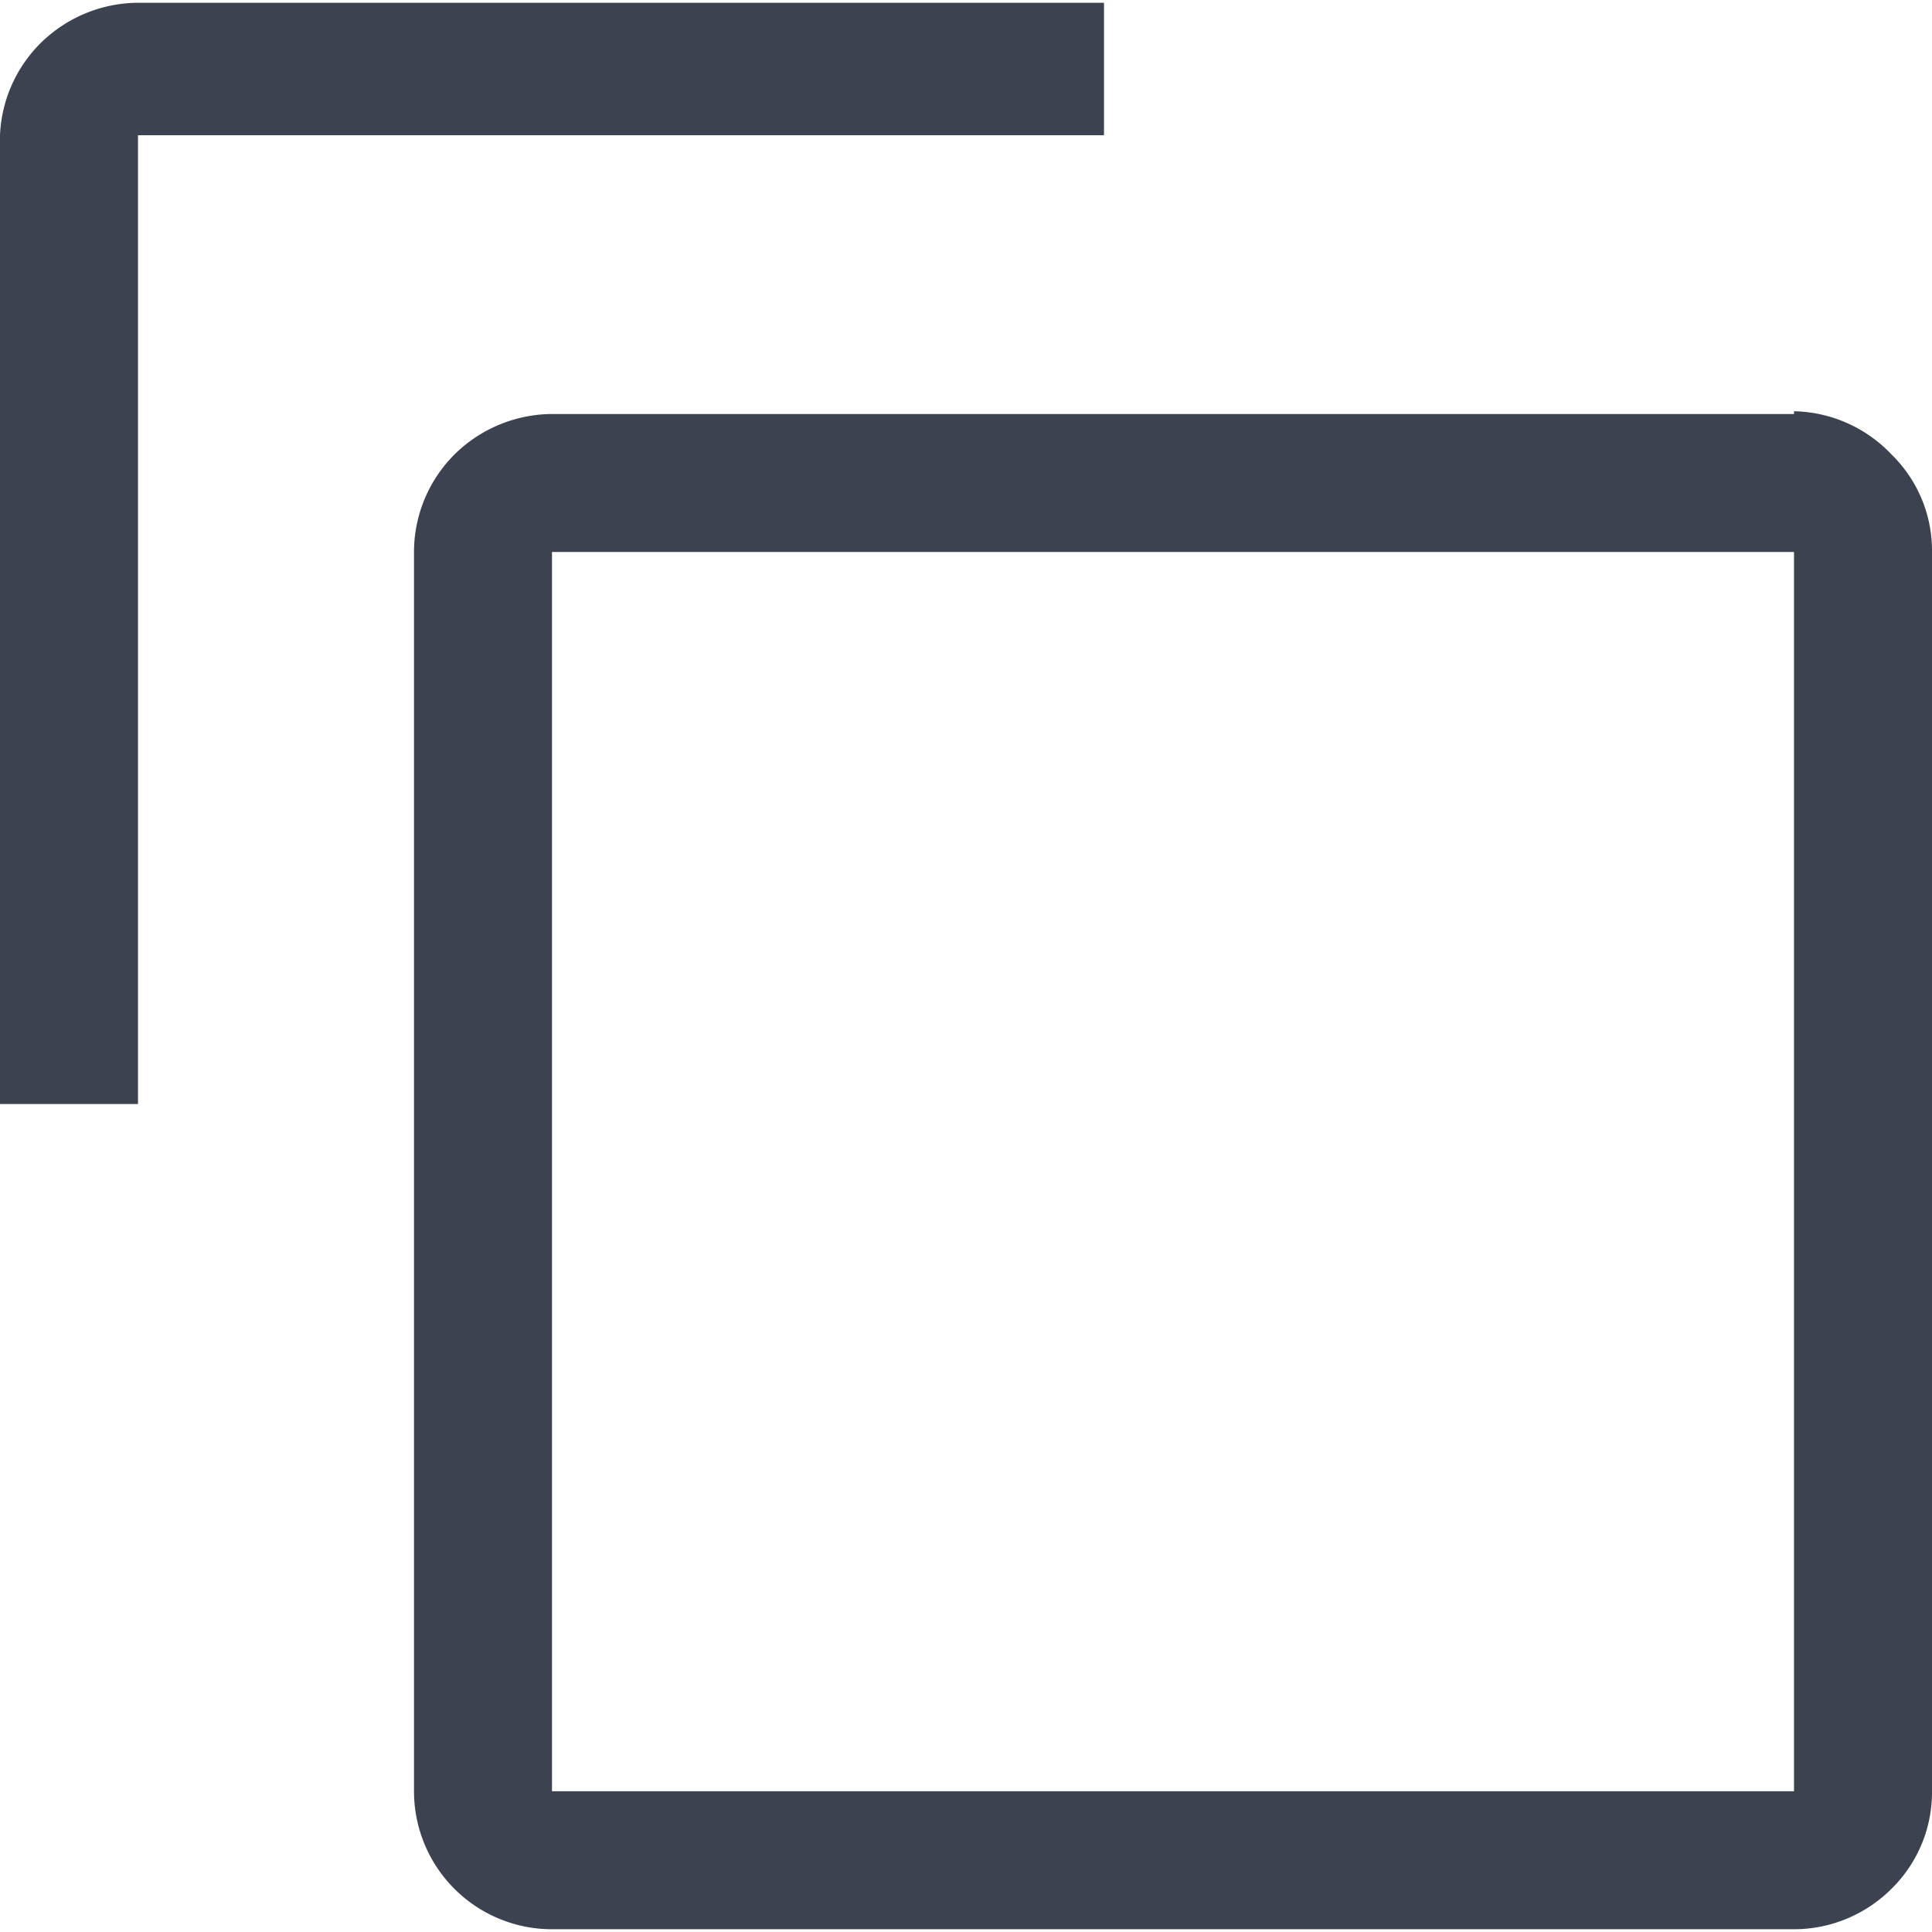 <svg id="Layer_1" data-name="Layer 1" xmlns="http://www.w3.org/2000/svg" viewBox="0 0 21 21"><defs><style>.cls-1{fill:#3c424f;}</style></defs><path class="cls-1" d="M20.79,7.53V21H7.29V7.53Zm0-1.5H7.29a1.52,1.52,0,0,0-1.06.44,1.5,1.5,0,0,0-.44,1.06V21a1.5,1.5,0,0,0,1.5,1.5h13.5a1.5,1.5,0,0,0,1.06-.44A1.47,1.47,0,0,0,22.29,21V7.53a1.46,1.46,0,0,0-.44-1.06A1.5,1.5,0,0,0,20.79,6Z" transform="translate(-1.29 -1.53)"/><path class="cls-1" d="M2.79,13.53H1.29V3A1.5,1.5,0,0,1,1.73,2a1.52,1.52,0,0,1,1.06-.44h10.5V3H2.79Z" transform="translate(-1.29 -1.53)"/></svg>